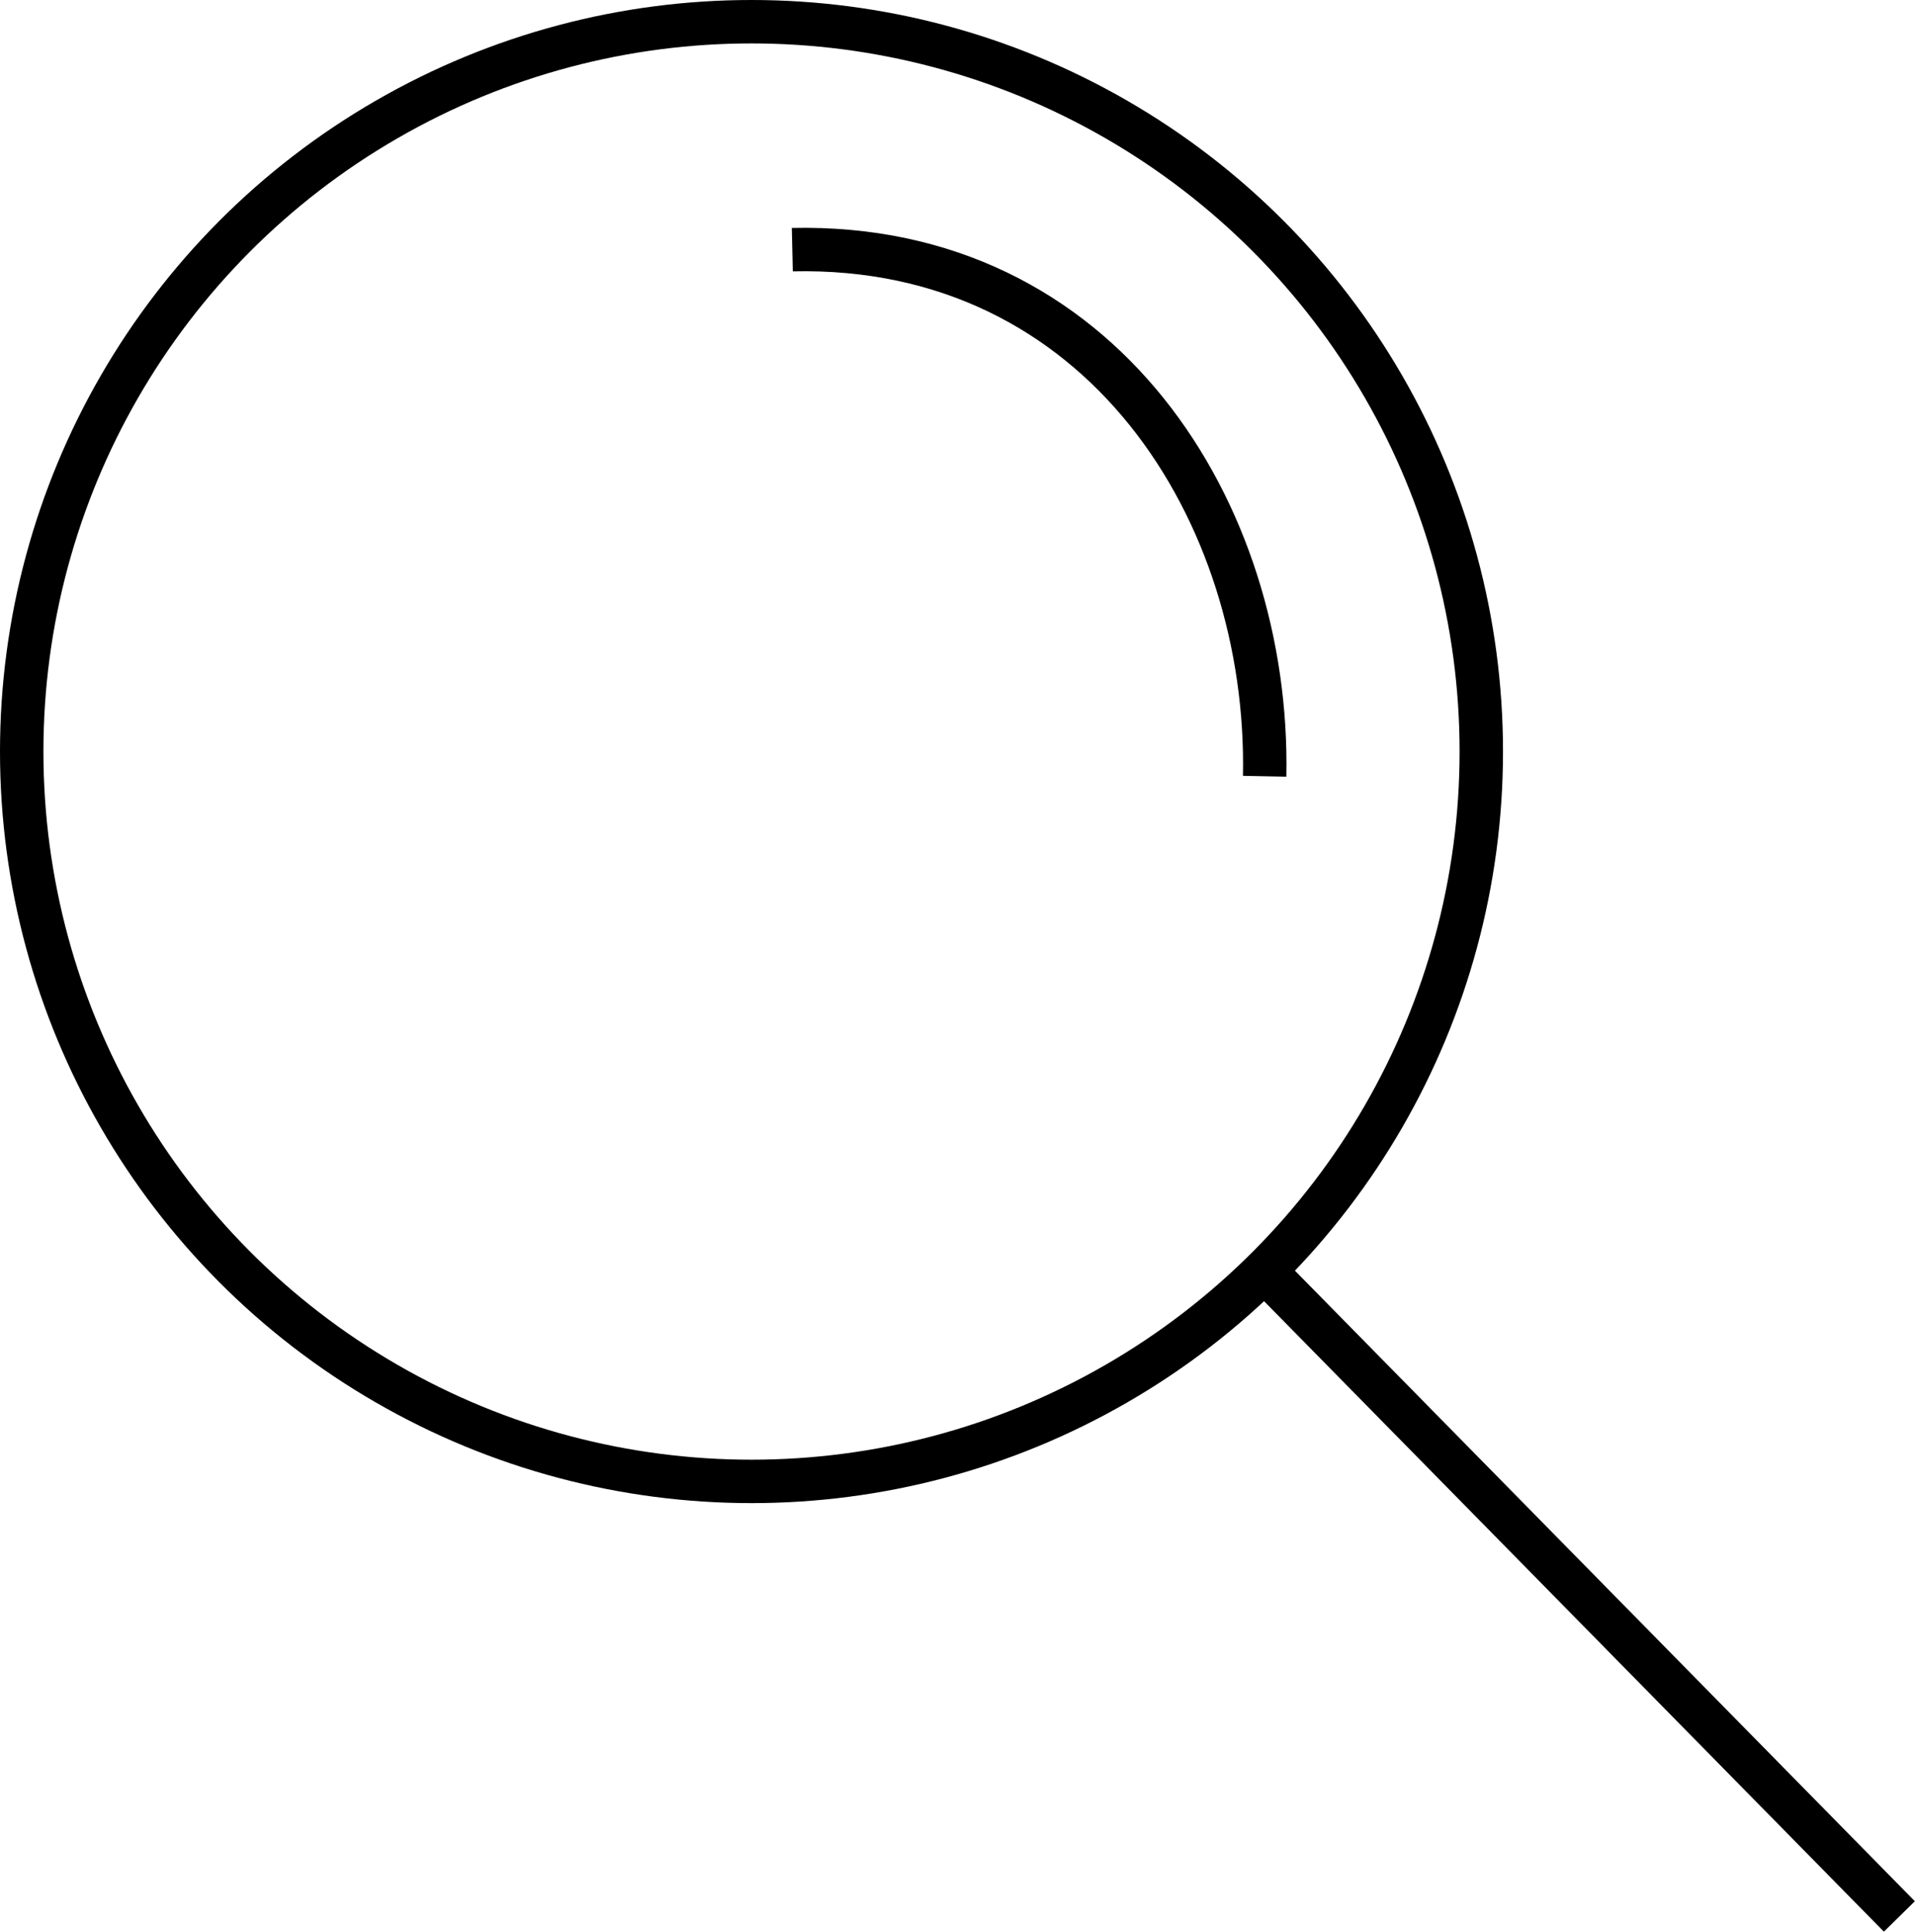 <svg id="Слой_1" data-name="Слой 1" xmlns="http://www.w3.org/2000/svg" viewBox="0 0 44.11 44.49"><defs><style>.cls-1{fill:none;stroke:#000;stroke-miterlimit:10;}</style></defs><title>magnifier</title><circle class="cls-1" cx="17.31" cy="17.31" r="16.81"/><path class="cls-1" d="M141.75,283.5c7.13-.16,11,6.06,10.88,12.13" transform="translate(-123.5 -277.75)"/><line class="cls-1" x1="29.13" y1="29.27" x2="43.75" y2="44.14"/></svg>